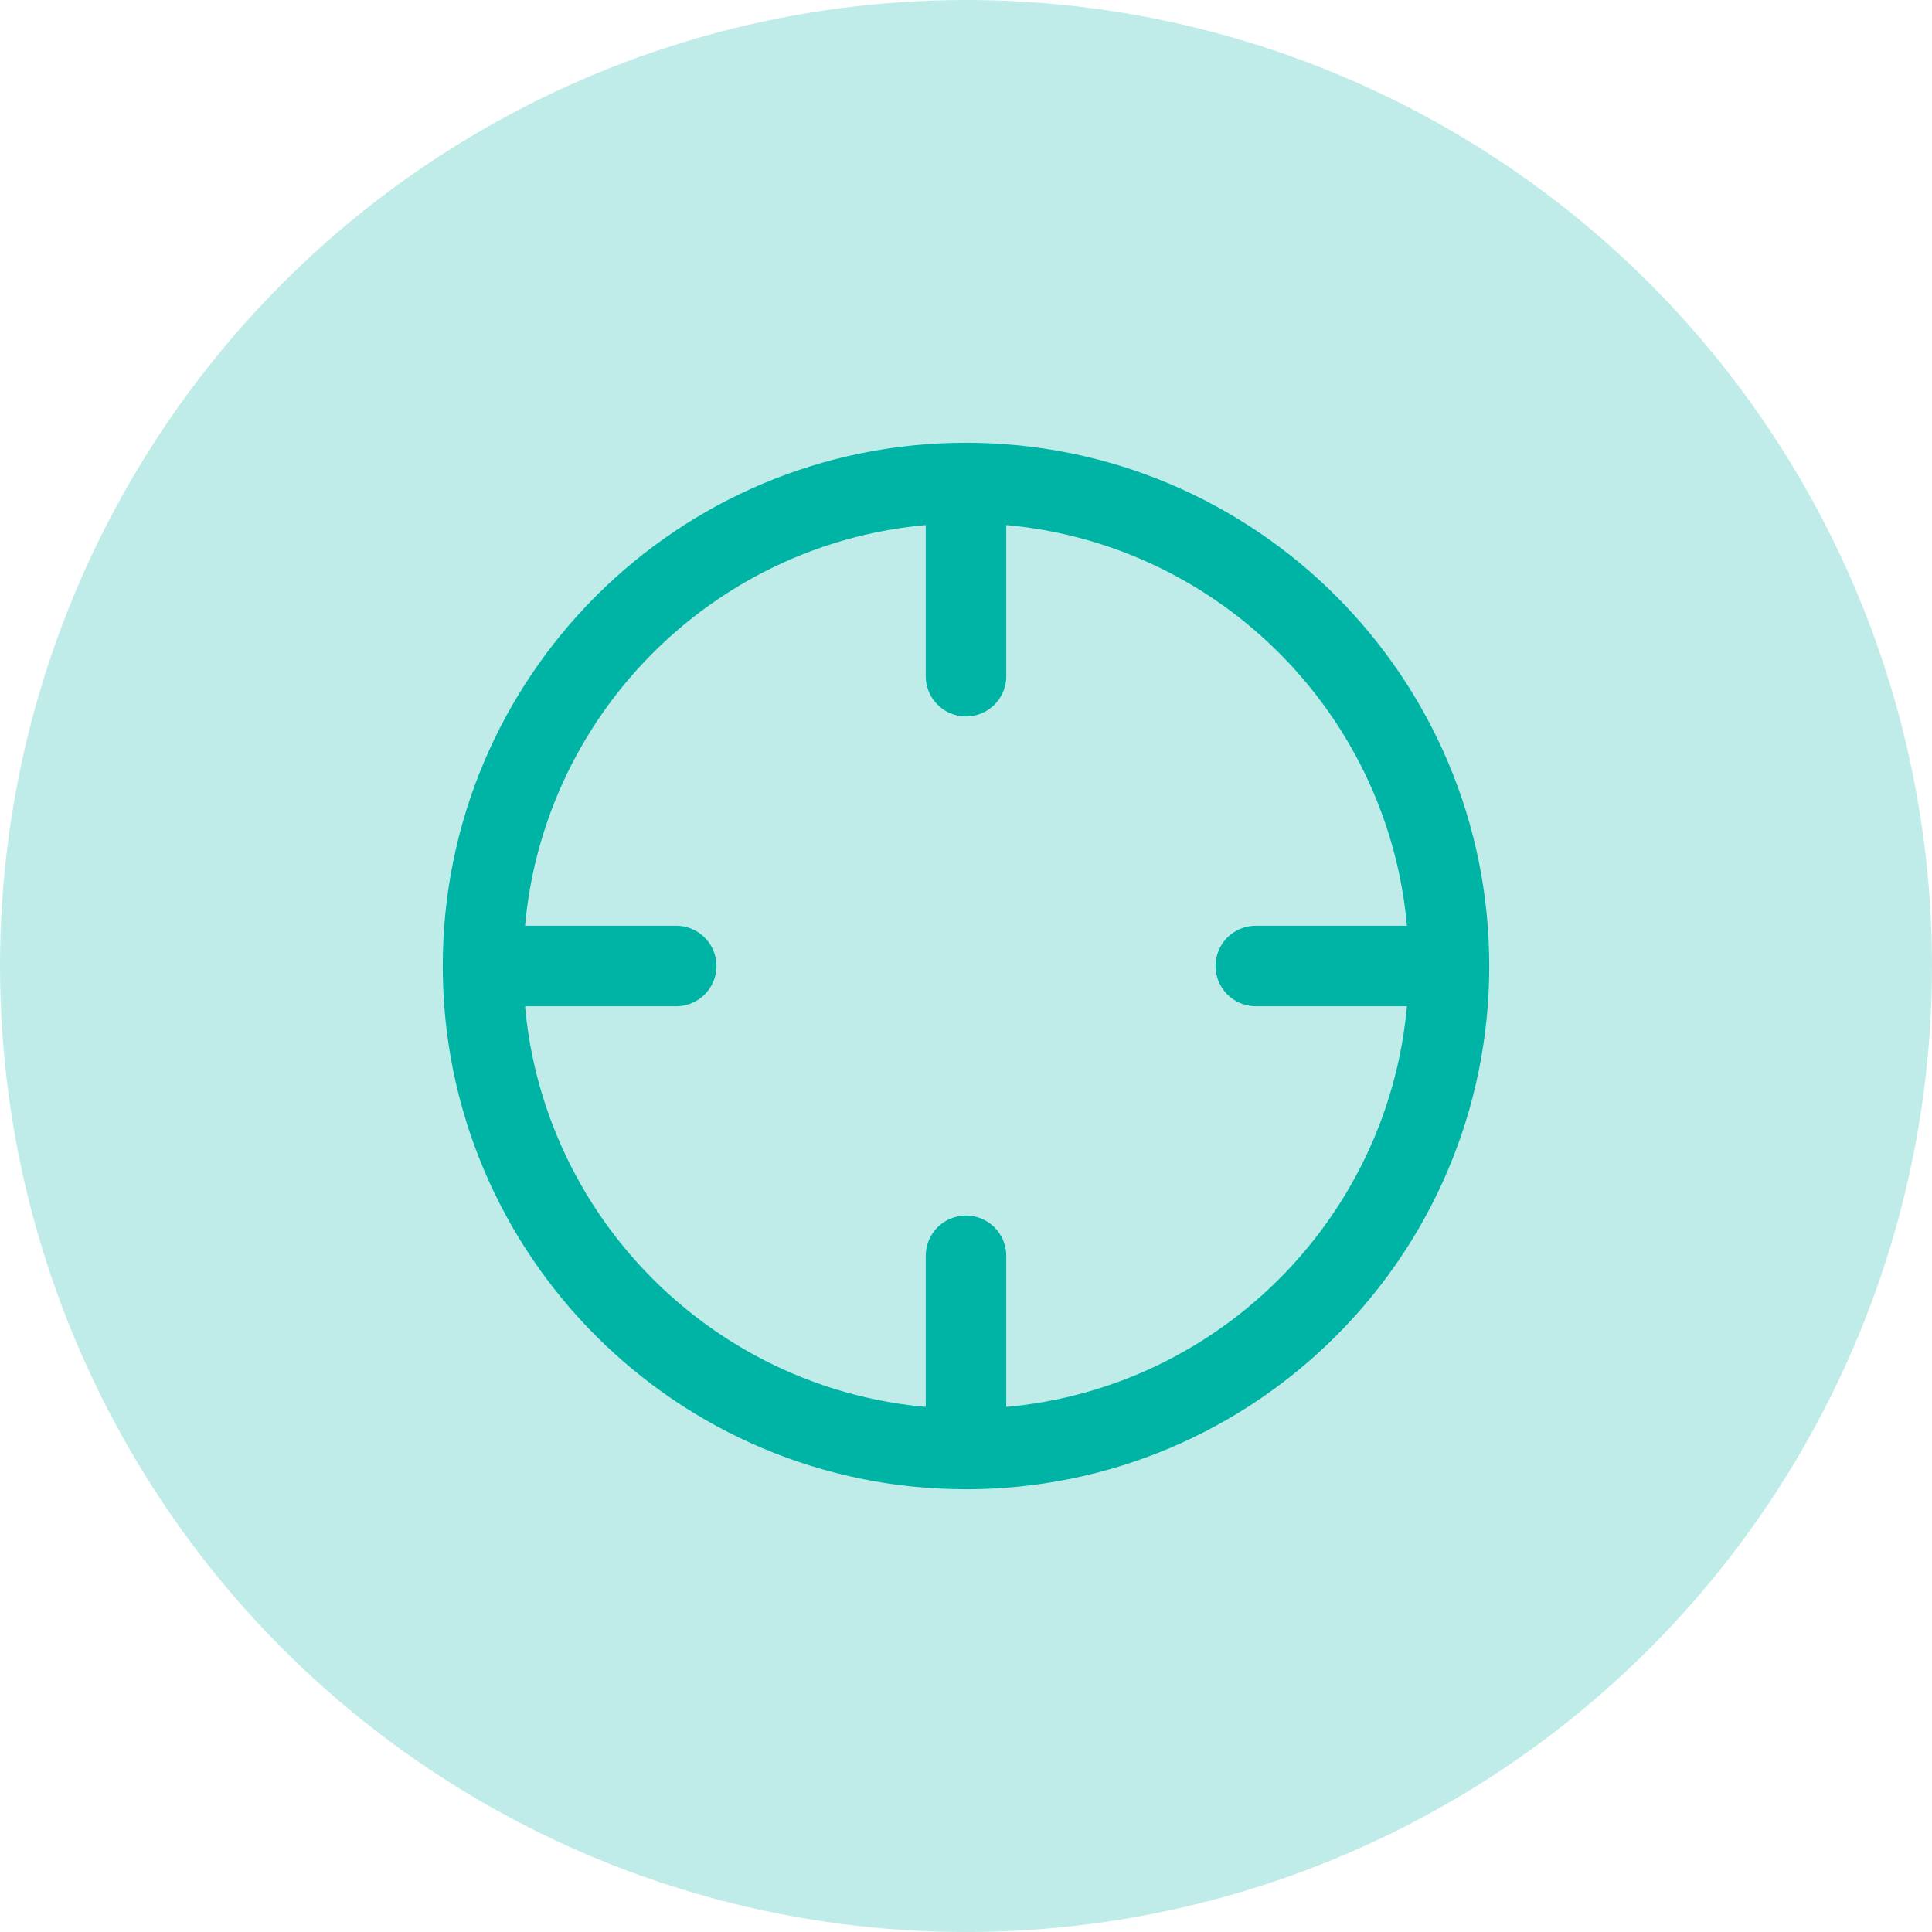 <svg width="36" height="36" viewBox="0 0 36 36" fill="none" xmlns="http://www.w3.org/2000/svg">
<circle cx="18" cy="18" r="18" fill="#00B4A5" fill-opacity="0.25"/>
<path d="M27 18C27 22.971 22.971 27 18 27M27 18C27 13.029 22.971 9 18 9M27 18H23.4M18 27C13.029 27 9 22.971 9 18M18 27V23.4M18 9C13.029 9 9 13.029 9 18M18 9V12.6M9 18H12.6" stroke="#00B4A5" stroke-width="1.5" stroke-linecap="round" stroke-linejoin="round"/>
</svg>
